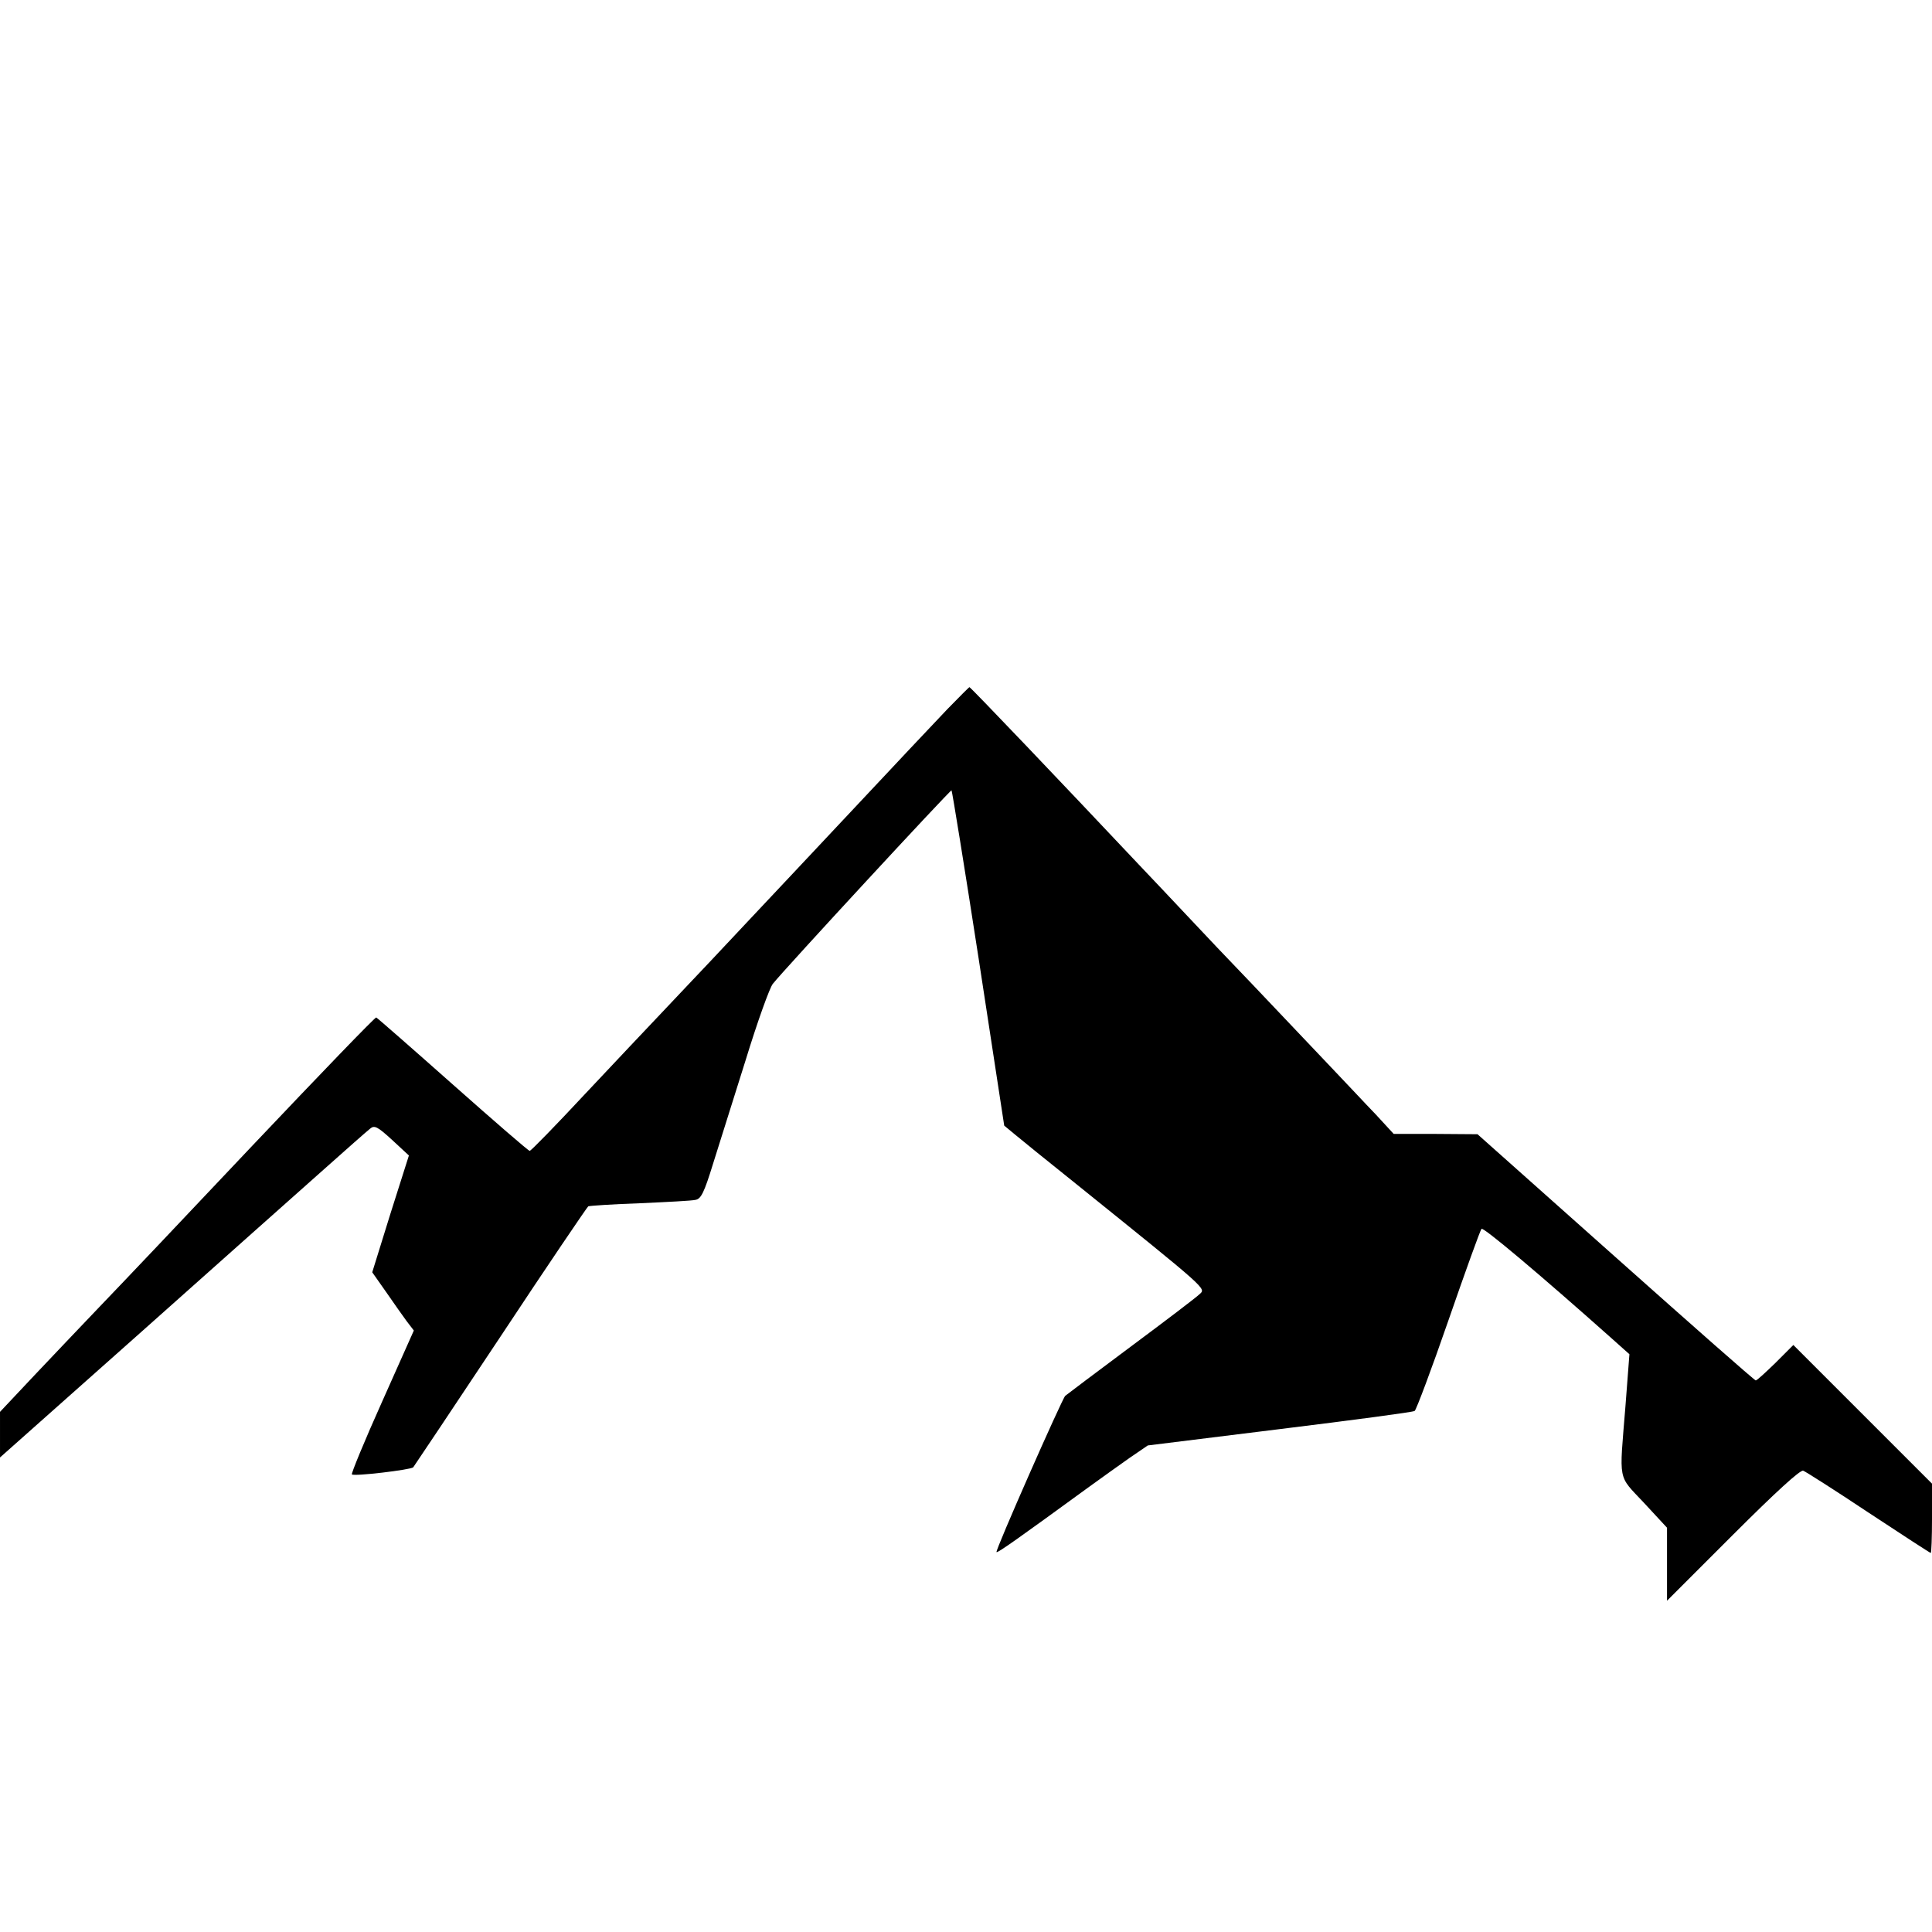 <?xml version="1.0" standalone="no"?>
<!DOCTYPE svg PUBLIC "-//W3C//DTD SVG 20010904//EN"
 "http://www.w3.org/TR/2001/REC-SVG-20010904/DTD/svg10.dtd">
<svg version="1.0" xmlns="http://www.w3.org/2000/svg"
 width="627pt" height="627pt" viewBox="0 0 627 627"
 preserveAspectRatio="xMidYMid meet">
<g transform="translate(0,627) scale(0.1,-0.1)"
fill="#000000" stroke="none">
<path d="M3074 3968 c-38 -40 -175 -185 -304 -323 -129 -137 -268 -286 -310
-330 -41 -44 -111 -118 -155 -165 -44 -46 -114 -121 -156 -165 -42 -44 -154
-163 -250 -265 -95 -102 -176 -185 -180 -185 -4 0 -116 97 -249 215 -133 118
-245 216 -249 218 -4 1 -184 -186 -401 -415 -217 -230 -440 -465 -496 -523
-55 -58 -151 -158 -212 -223 l-112 -119 0 -74 0 -74 458 407 c251 224 518 461
592 527 74 66 142 126 151 133 14 12 24 7 71 -36 l55 -51 -60 -189 -59 -190
45 -64 c25 -36 55 -79 67 -95 l23 -30 -103 -231 c-57 -127 -101 -234 -98 -236
7 -7 191 15 199 23 3 4 131 195 283 424 152 230 281 420 285 423 5 2 80 7 167
10 88 4 169 8 181 11 18 3 28 23 57 117 19 61 67 213 106 337 38 124 78 235
88 247 37 47 577 631 580 628 2 -2 42 -248 88 -546 l83 -542 35 -29 c19 -16
108 -88 198 -160 432 -348 422 -339 401 -358 -10 -10 -110 -86 -223 -170 -113
-84 -208 -156 -213 -160 -10 -9 -228 -503 -223 -507 3 -4 69 43 301 212 39 28
97 70 130 93 l60 41 428 53 c235 29 433 55 438 59 5 3 55 136 110 295 55 159
103 292 107 296 6 6 186 -145 424 -357 l56 -50 -13 -170 c-20 -249 -26 -220
60 -312 l75 -81 0 -118 0 -119 214 214 c138 138 219 212 228 208 8 -3 104 -64
212 -136 109 -72 200 -131 202 -131 2 0 4 51 4 113 l0 112 -225 225 -225 225
-58 -58 c-32 -31 -60 -57 -64 -57 -4 0 -208 180 -455 400 l-448 399 -136 1
-136 0 -58 63 c-33 34 -97 103 -144 152 -253 267 -301 317 -371 390 -42 44
-156 166 -255 270 -244 259 -545 575 -549 575 -1 0 -34 -33 -72 -72z"/>
</g>
</svg>
